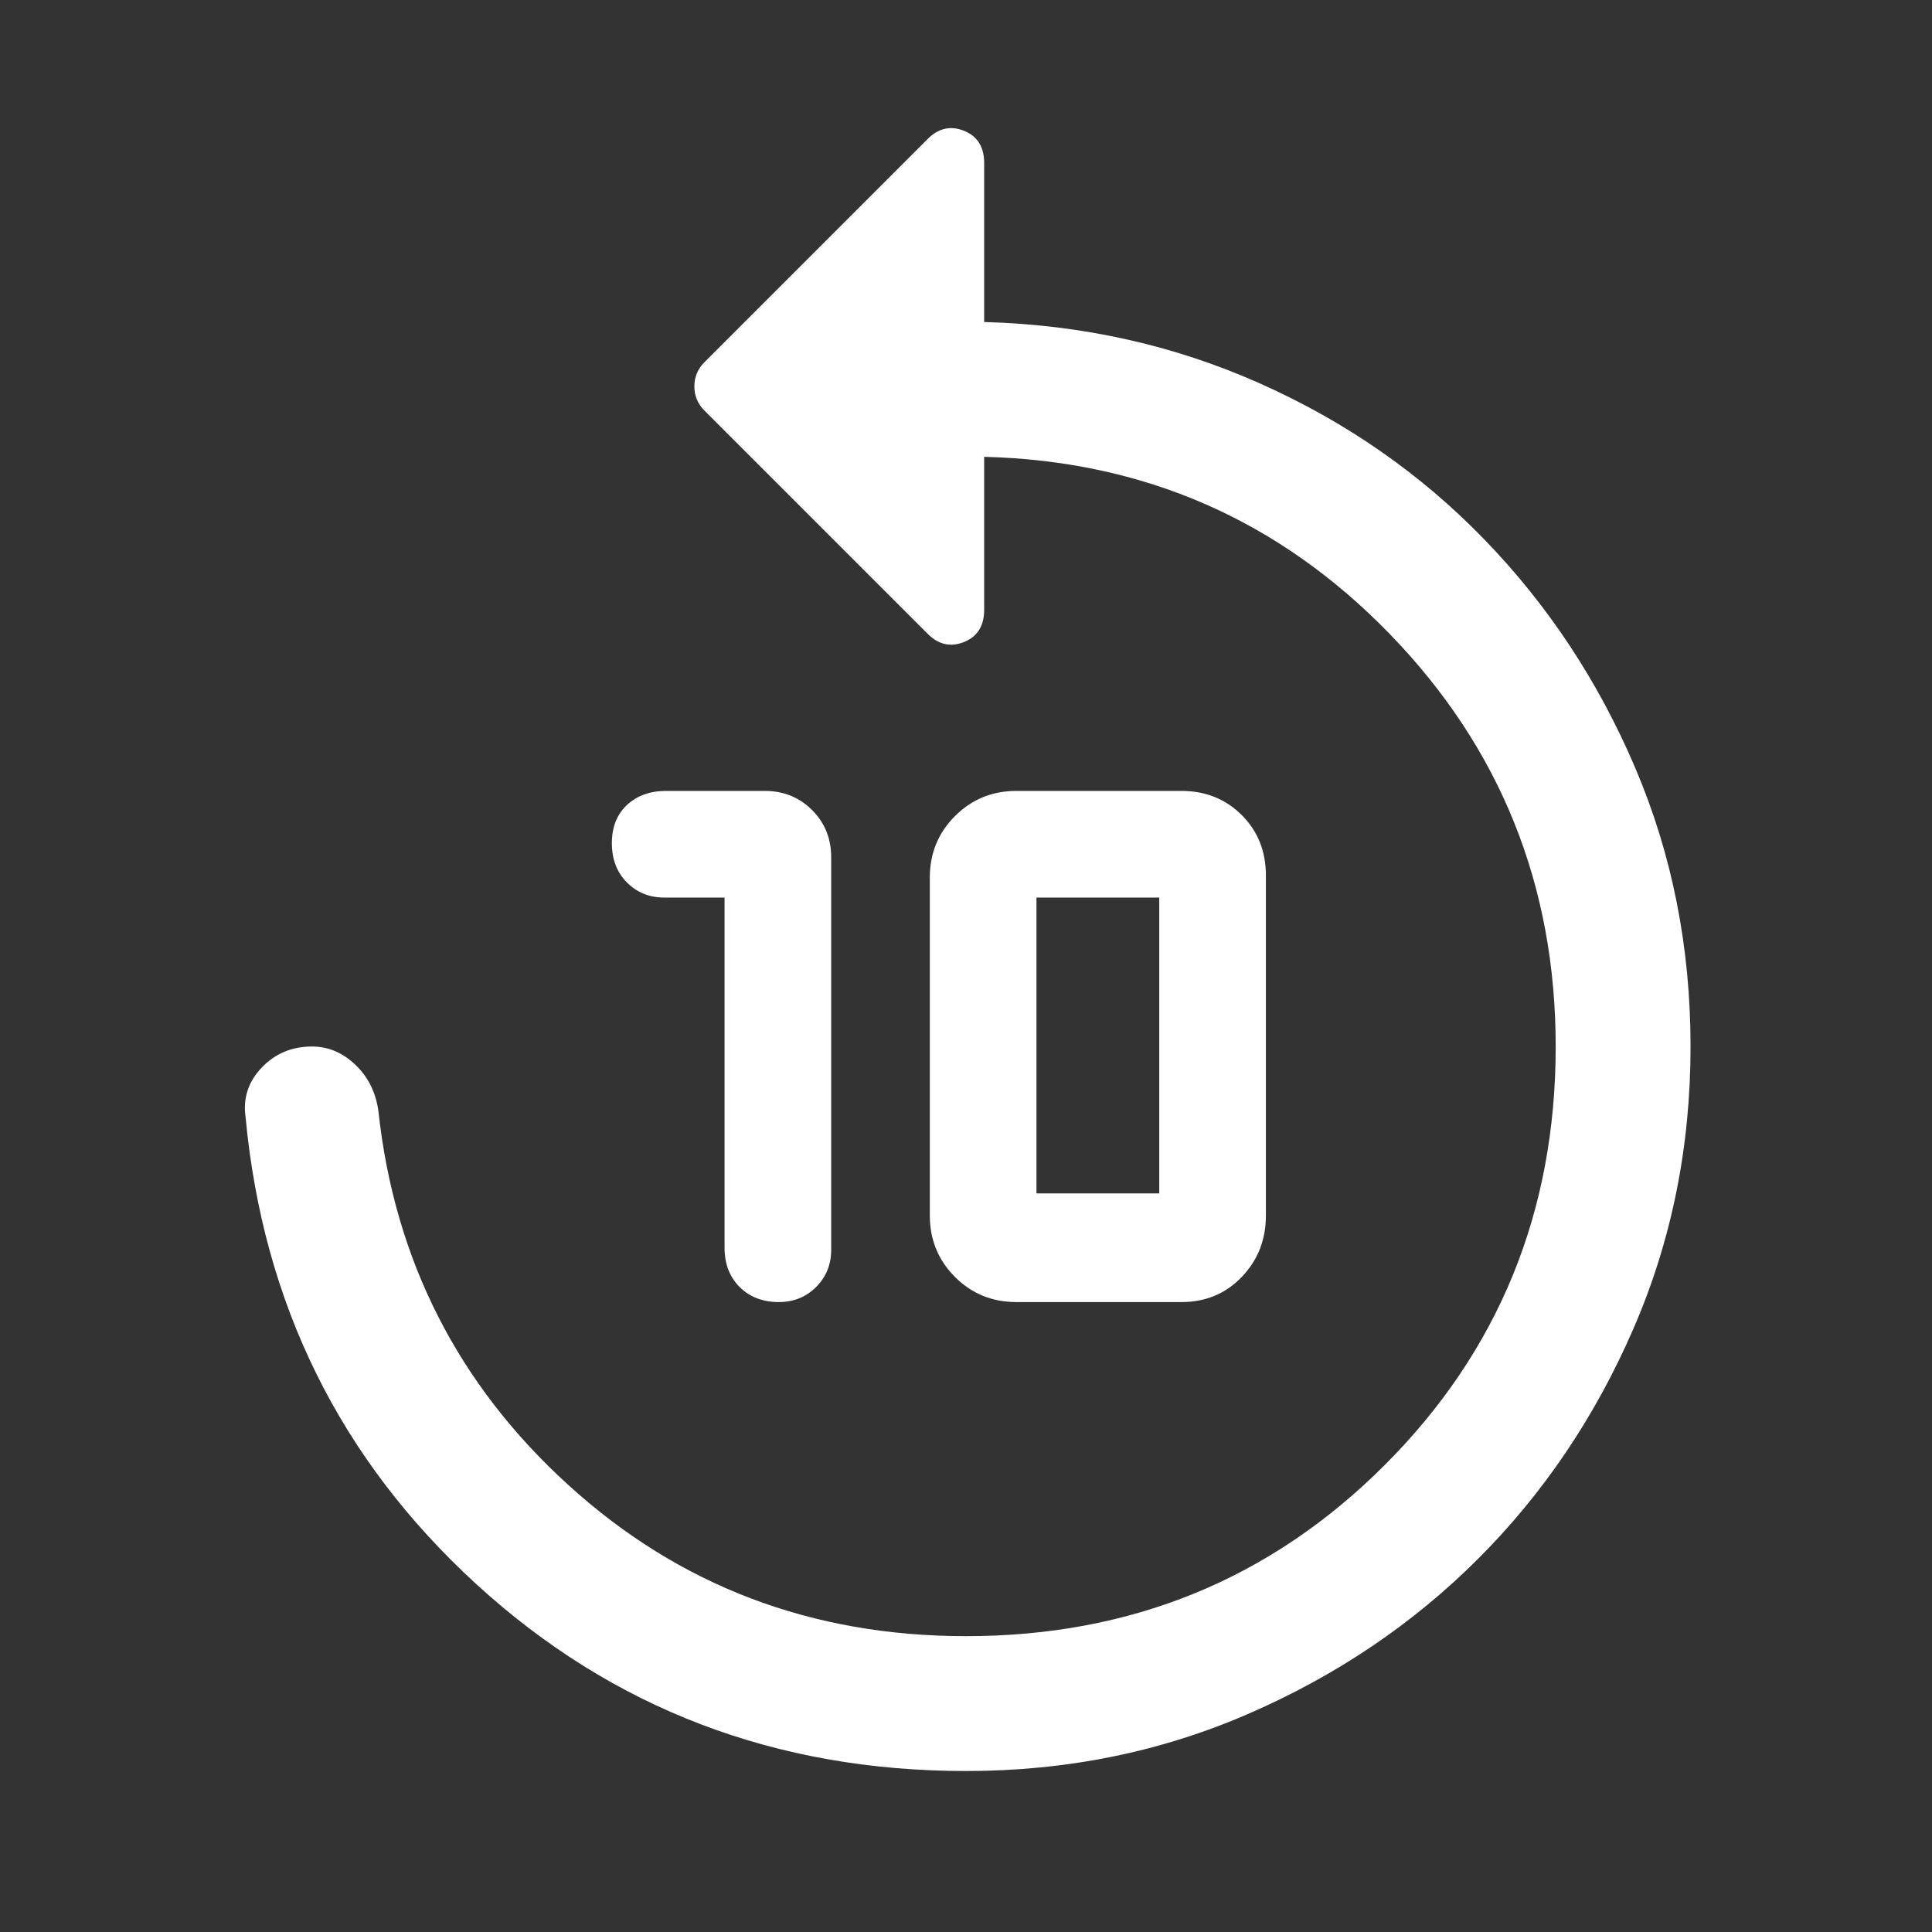 <svg width="40" height="40" viewBox="0 0 40 40" fill="none" xmlns="http://www.w3.org/2000/svg">
    <rect x="0" y="0" width="40" height="40" fill="#333333" stroke="none"/>
    <mask id="mask0_2571_88803" style="mask-type:alpha" maskUnits="userSpaceOnUse" x="0" y="0" width="40" height="40">
        <rect width="40" height="40" fill="#D9D9D9"/>
    </mask>
    <g mask="url(#mask0_2571_88803)">
        <path d="M15.001 25.833V18.583H13.751C13.446 18.583 13.189 18.479 12.98 18.271C12.772 18.062 12.668 17.791 12.668 17.458C12.668 17.125 12.772 16.861 12.98 16.667C13.189 16.472 13.46 16.375 13.793 16.375H15.834C16.223 16.375 16.55 16.507 16.813 16.771C17.077 17.035 17.209 17.361 17.209 17.75V25.875C17.209 26.18 17.105 26.437 16.897 26.646C16.688 26.854 16.431 26.958 16.126 26.958C15.793 26.958 15.522 26.854 15.313 26.646C15.105 26.437 15.001 26.166 15.001 25.833ZM21.043 26.958C20.543 26.958 20.119 26.785 19.772 26.438C19.425 26.091 19.251 25.667 19.251 25.167V18.167C19.251 17.667 19.425 17.243 19.772 16.896C20.119 16.549 20.543 16.375 21.043 16.375H24.459C24.959 16.375 25.376 16.542 25.709 16.875C26.042 17.208 26.209 17.625 26.209 18.125V25.167C26.209 25.667 26.042 26.091 25.709 26.438C25.376 26.785 24.959 26.958 24.459 26.958H21.043ZM21.459 24.708H24.001V18.583H21.459V24.708ZM7.834 23C8.167 26.083 9.48 28.667 11.772 30.75C14.063 32.833 16.806 33.875 20.001 33.875C23.418 33.875 26.307 32.694 28.668 30.333C31.029 27.972 32.209 25.084 32.209 21.667C32.209 18.334 31.063 15.486 28.772 13.125C26.48 10.764 23.681 9.541 20.376 9.458V12.625C20.376 12.958 20.237 13.181 19.959 13.292C19.682 13.403 19.432 13.347 19.209 13.125L14.584 8.5C14.445 8.361 14.376 8.195 14.376 8C14.376 7.805 14.445 7.639 14.584 7.5L19.209 2.875C19.432 2.653 19.682 2.597 19.959 2.708C20.237 2.819 20.376 3.042 20.376 3.375V6.667C22.404 6.722 24.307 7.146 26.084 7.938C27.862 8.729 29.411 9.806 30.73 11.167C32.049 12.528 33.091 14.104 33.855 15.896C34.619 17.687 35.001 19.611 35.001 21.667C35.001 23.75 34.605 25.702 33.813 27.521C33.022 29.34 31.952 30.924 30.605 32.271C29.258 33.618 27.674 34.688 25.855 35.479C24.036 36.271 22.084 36.667 20.001 36.667C16.056 36.667 12.674 35.375 9.855 32.792C7.036 30.209 5.445 26.986 5.084 23.125C5.029 22.736 5.14 22.396 5.418 22.104C5.695 21.813 6.042 21.667 6.459 21.667C6.792 21.667 7.091 21.792 7.355 22.042C7.619 22.292 7.779 22.611 7.834 23Z" fill="white"/>
    </g>
</svg>

